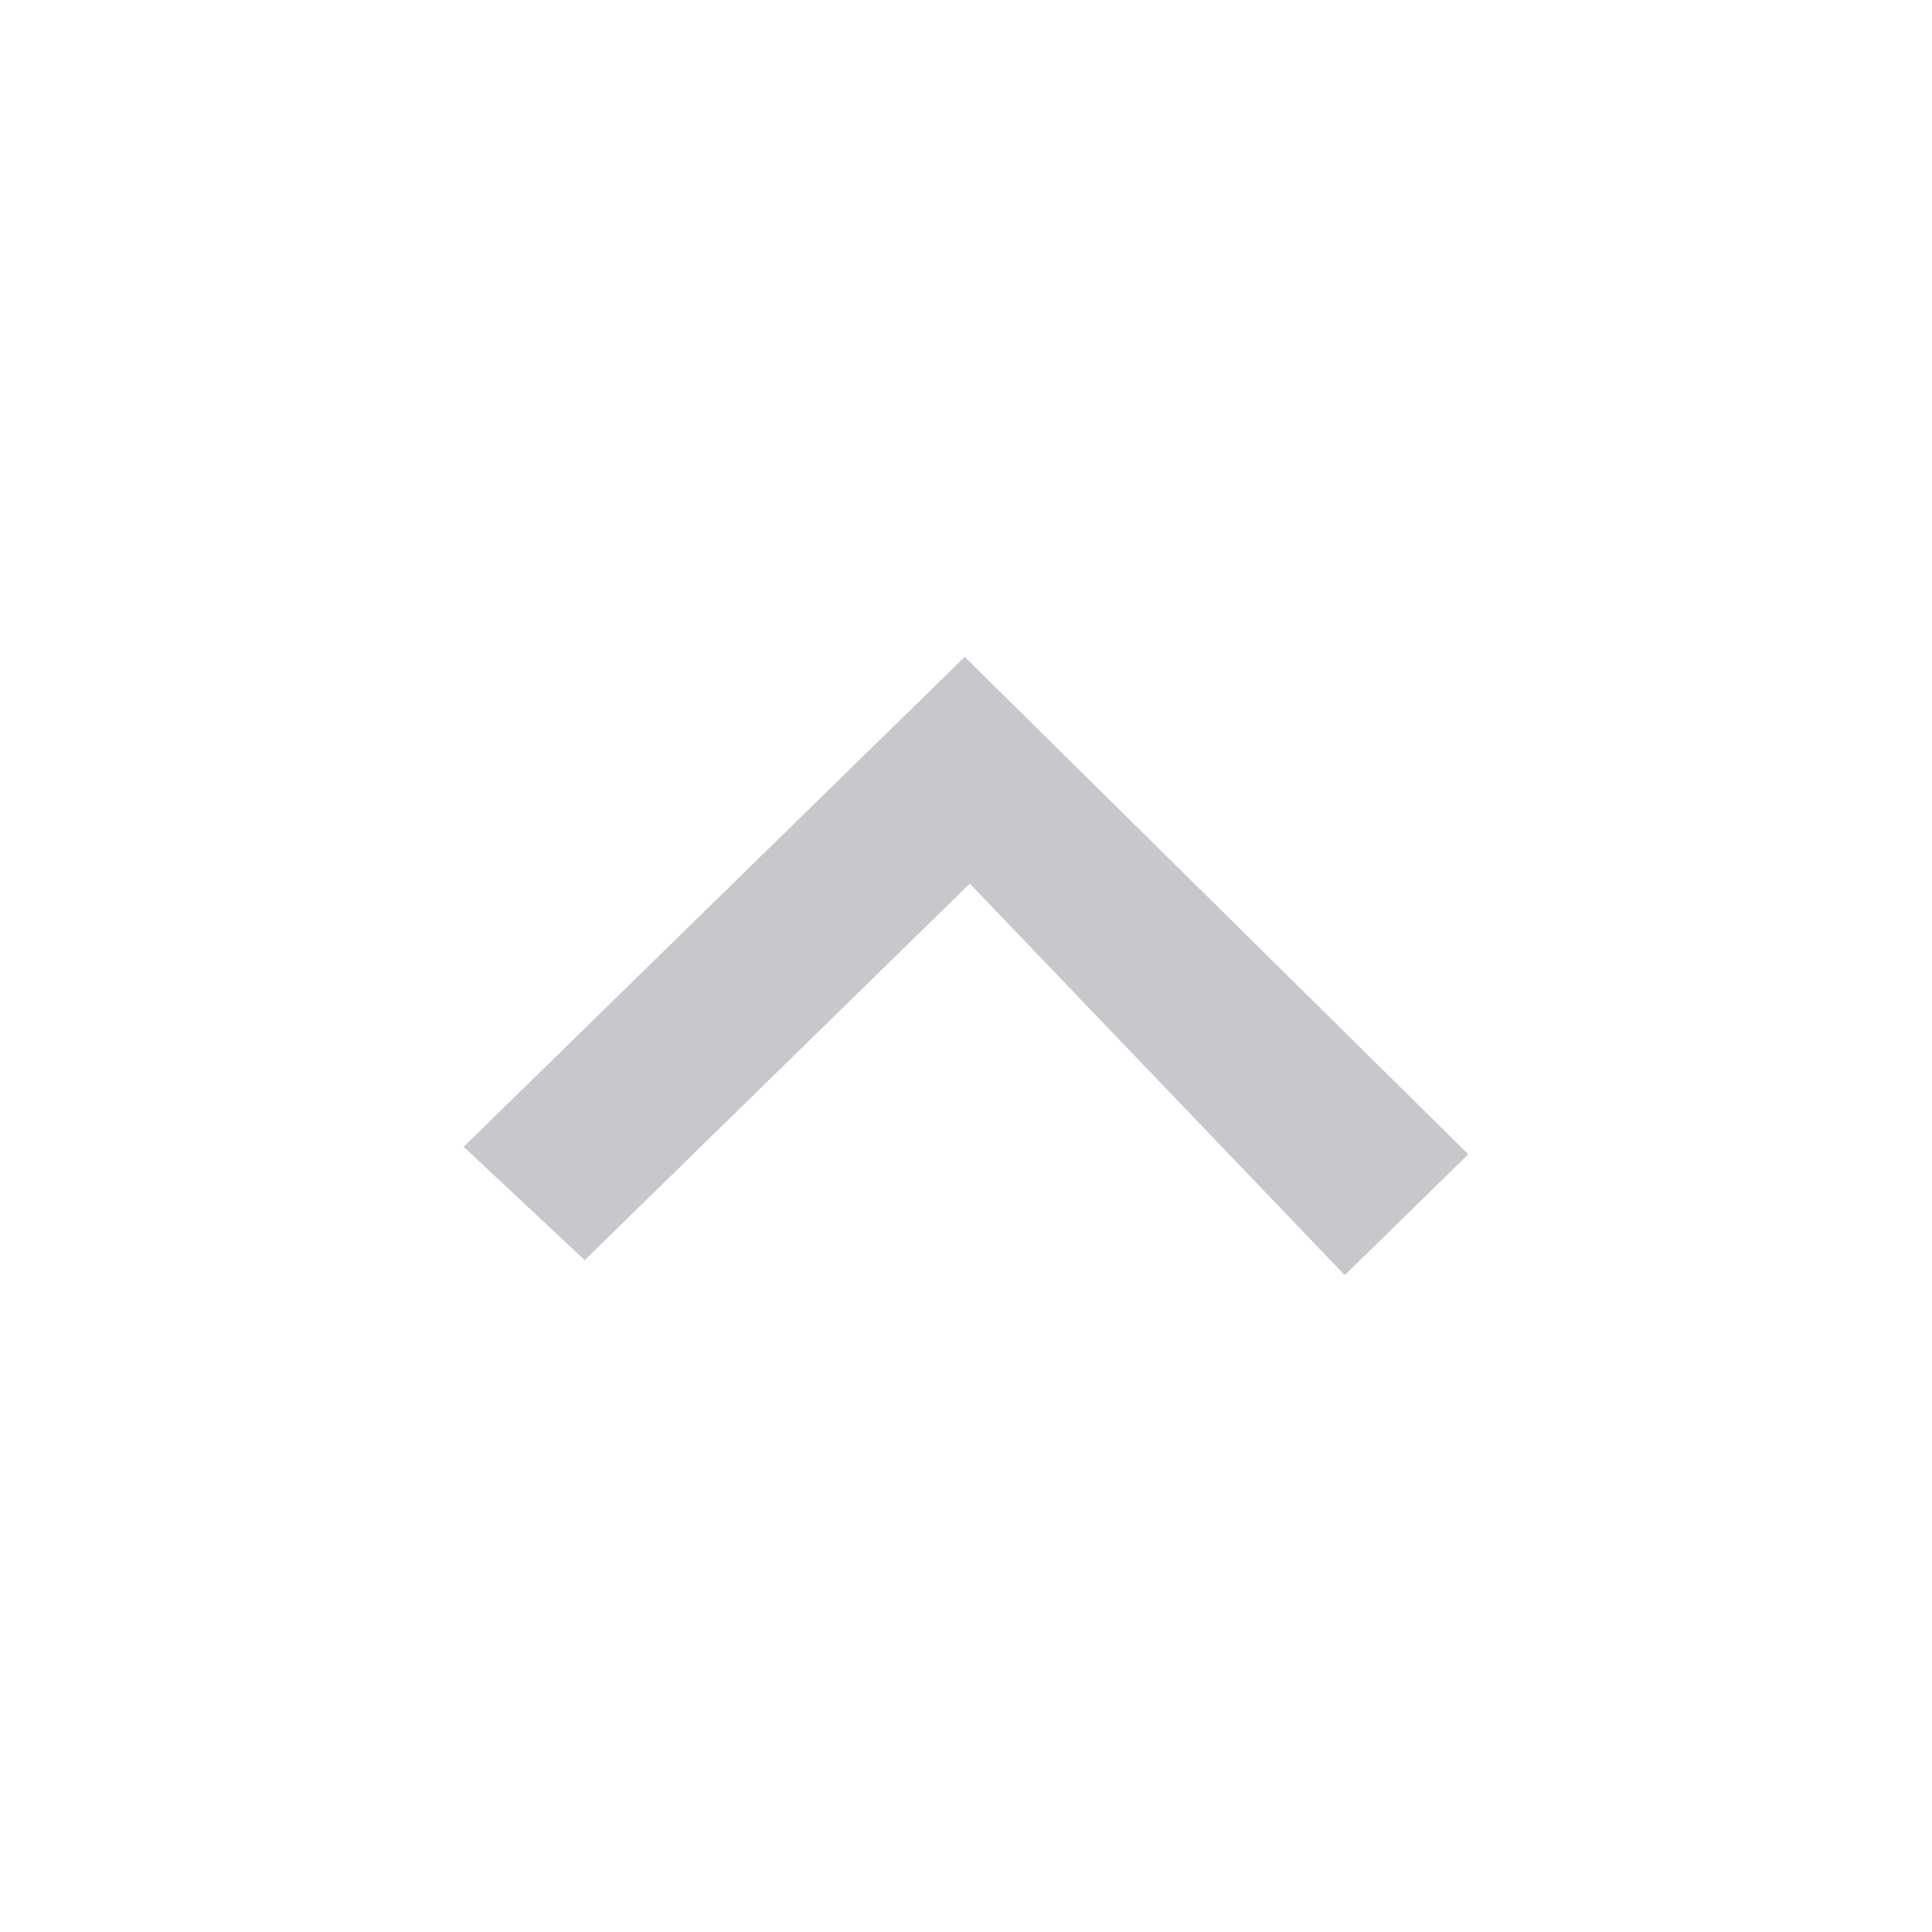 <?xml version="1.0" encoding="UTF-8"?>
<svg width="50px" height="50px" viewBox="0 0 50 50" version="1.1" xmlns="http://www.w3.org/2000/svg" xmlns:xlink="http://www.w3.org/1999/xlink">
    <!-- Generator: Sketch 46.2 (44496) - http://www.bohemiancoding.com/sketch -->
    <title>Artboard Copy</title>
    <desc>Created with Sketch.</desc>
    <defs></defs>
    <g id="v8" stroke="none" stroke-width="1" fill="none" fill-rule="evenodd">
        <g id="Artboard-Copy" fill="#C7C7CC">
            <polygon id="Chevron" transform="translate(25, 25) scale(1, -1) rotate(90) translate(-25, -25) " points="33 25.033 20.321 38 17.387 34.868 27.132 24.902 17 15.198 20.127 12"></polygon>
        </g>
    </g>
</svg>
